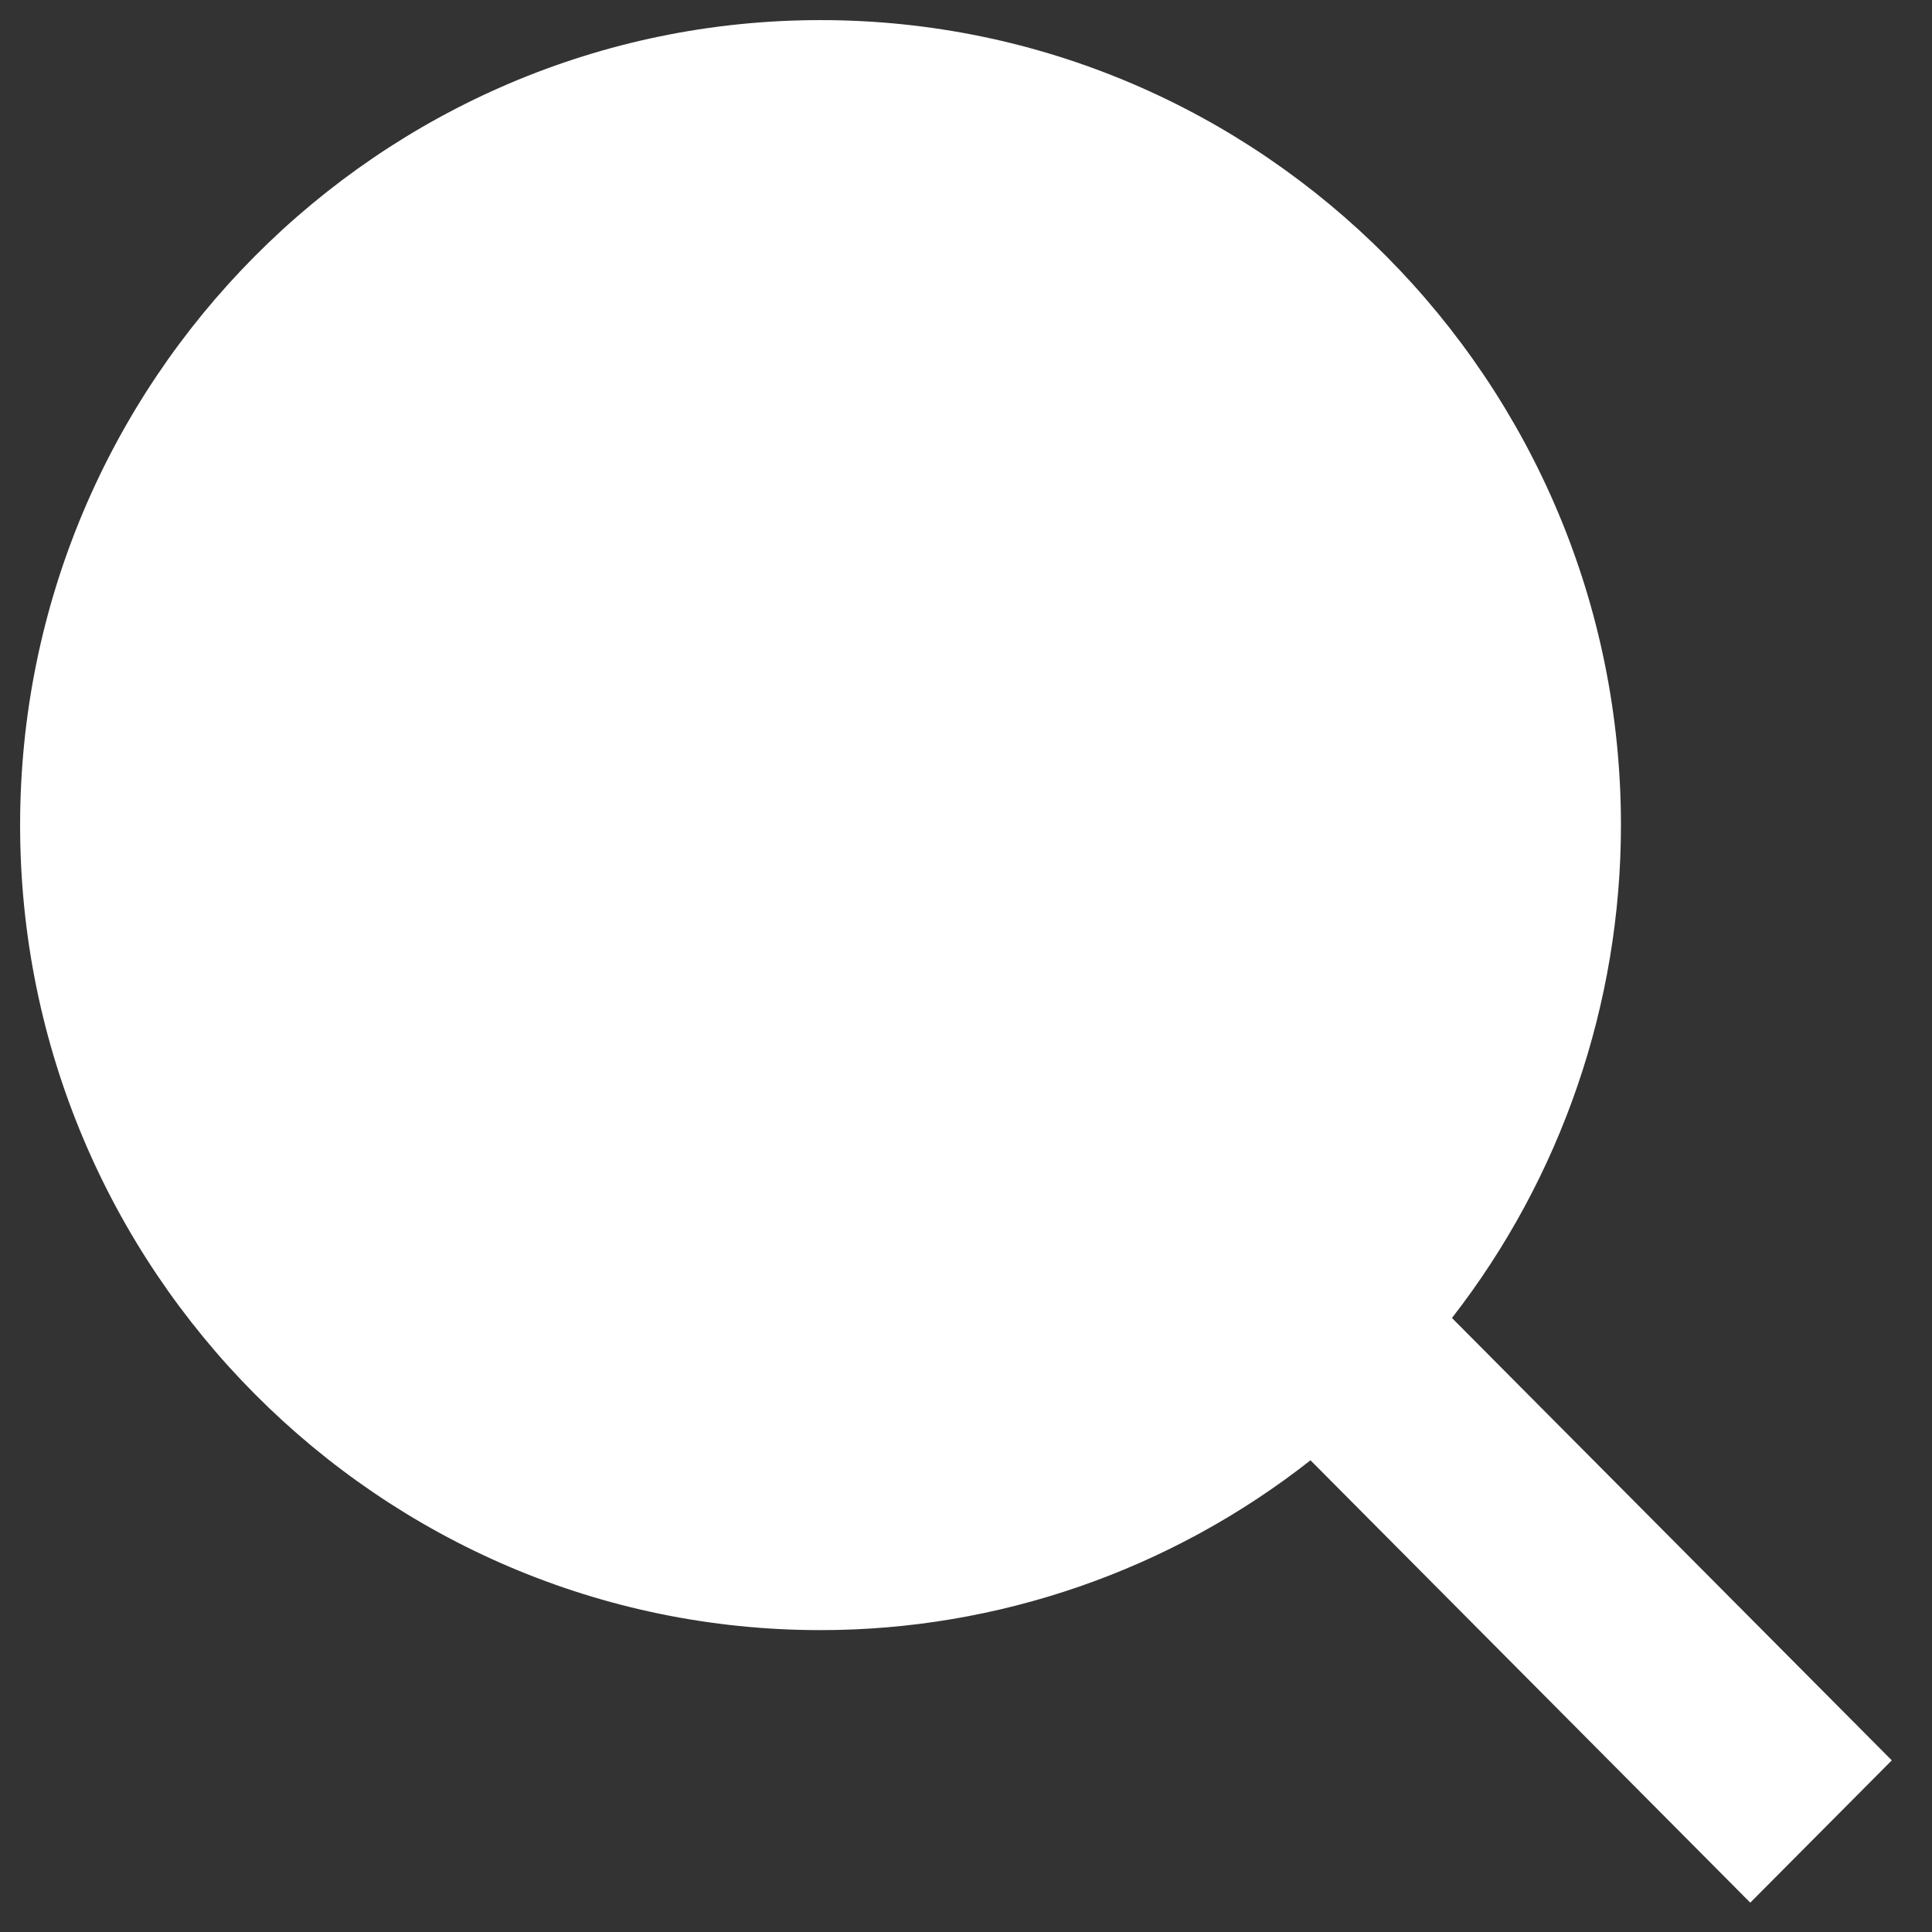 <svg width="32" height="32" viewBox="0 0 32 32" fill="none" xmlns="http://www.w3.org/2000/svg">
<rect x="0" y="0" width="32" height="32" fill="#333333" stroke="none"/>
<path d="M13.591 0.333C6.281 0.333 0.333 6.315 0.333 13.667C0.333 21.018 6.281 27 13.591 27C16.532 27 19.389 26.009 21.706 24.187L28.99 31.514L31.334 29.157L24.049 21.83C25.862 19.5 26.847 16.626 26.848 13.667C26.848 6.315 20.9 0.333 13.591 0.333Z" fill="white"/>
</svg>
